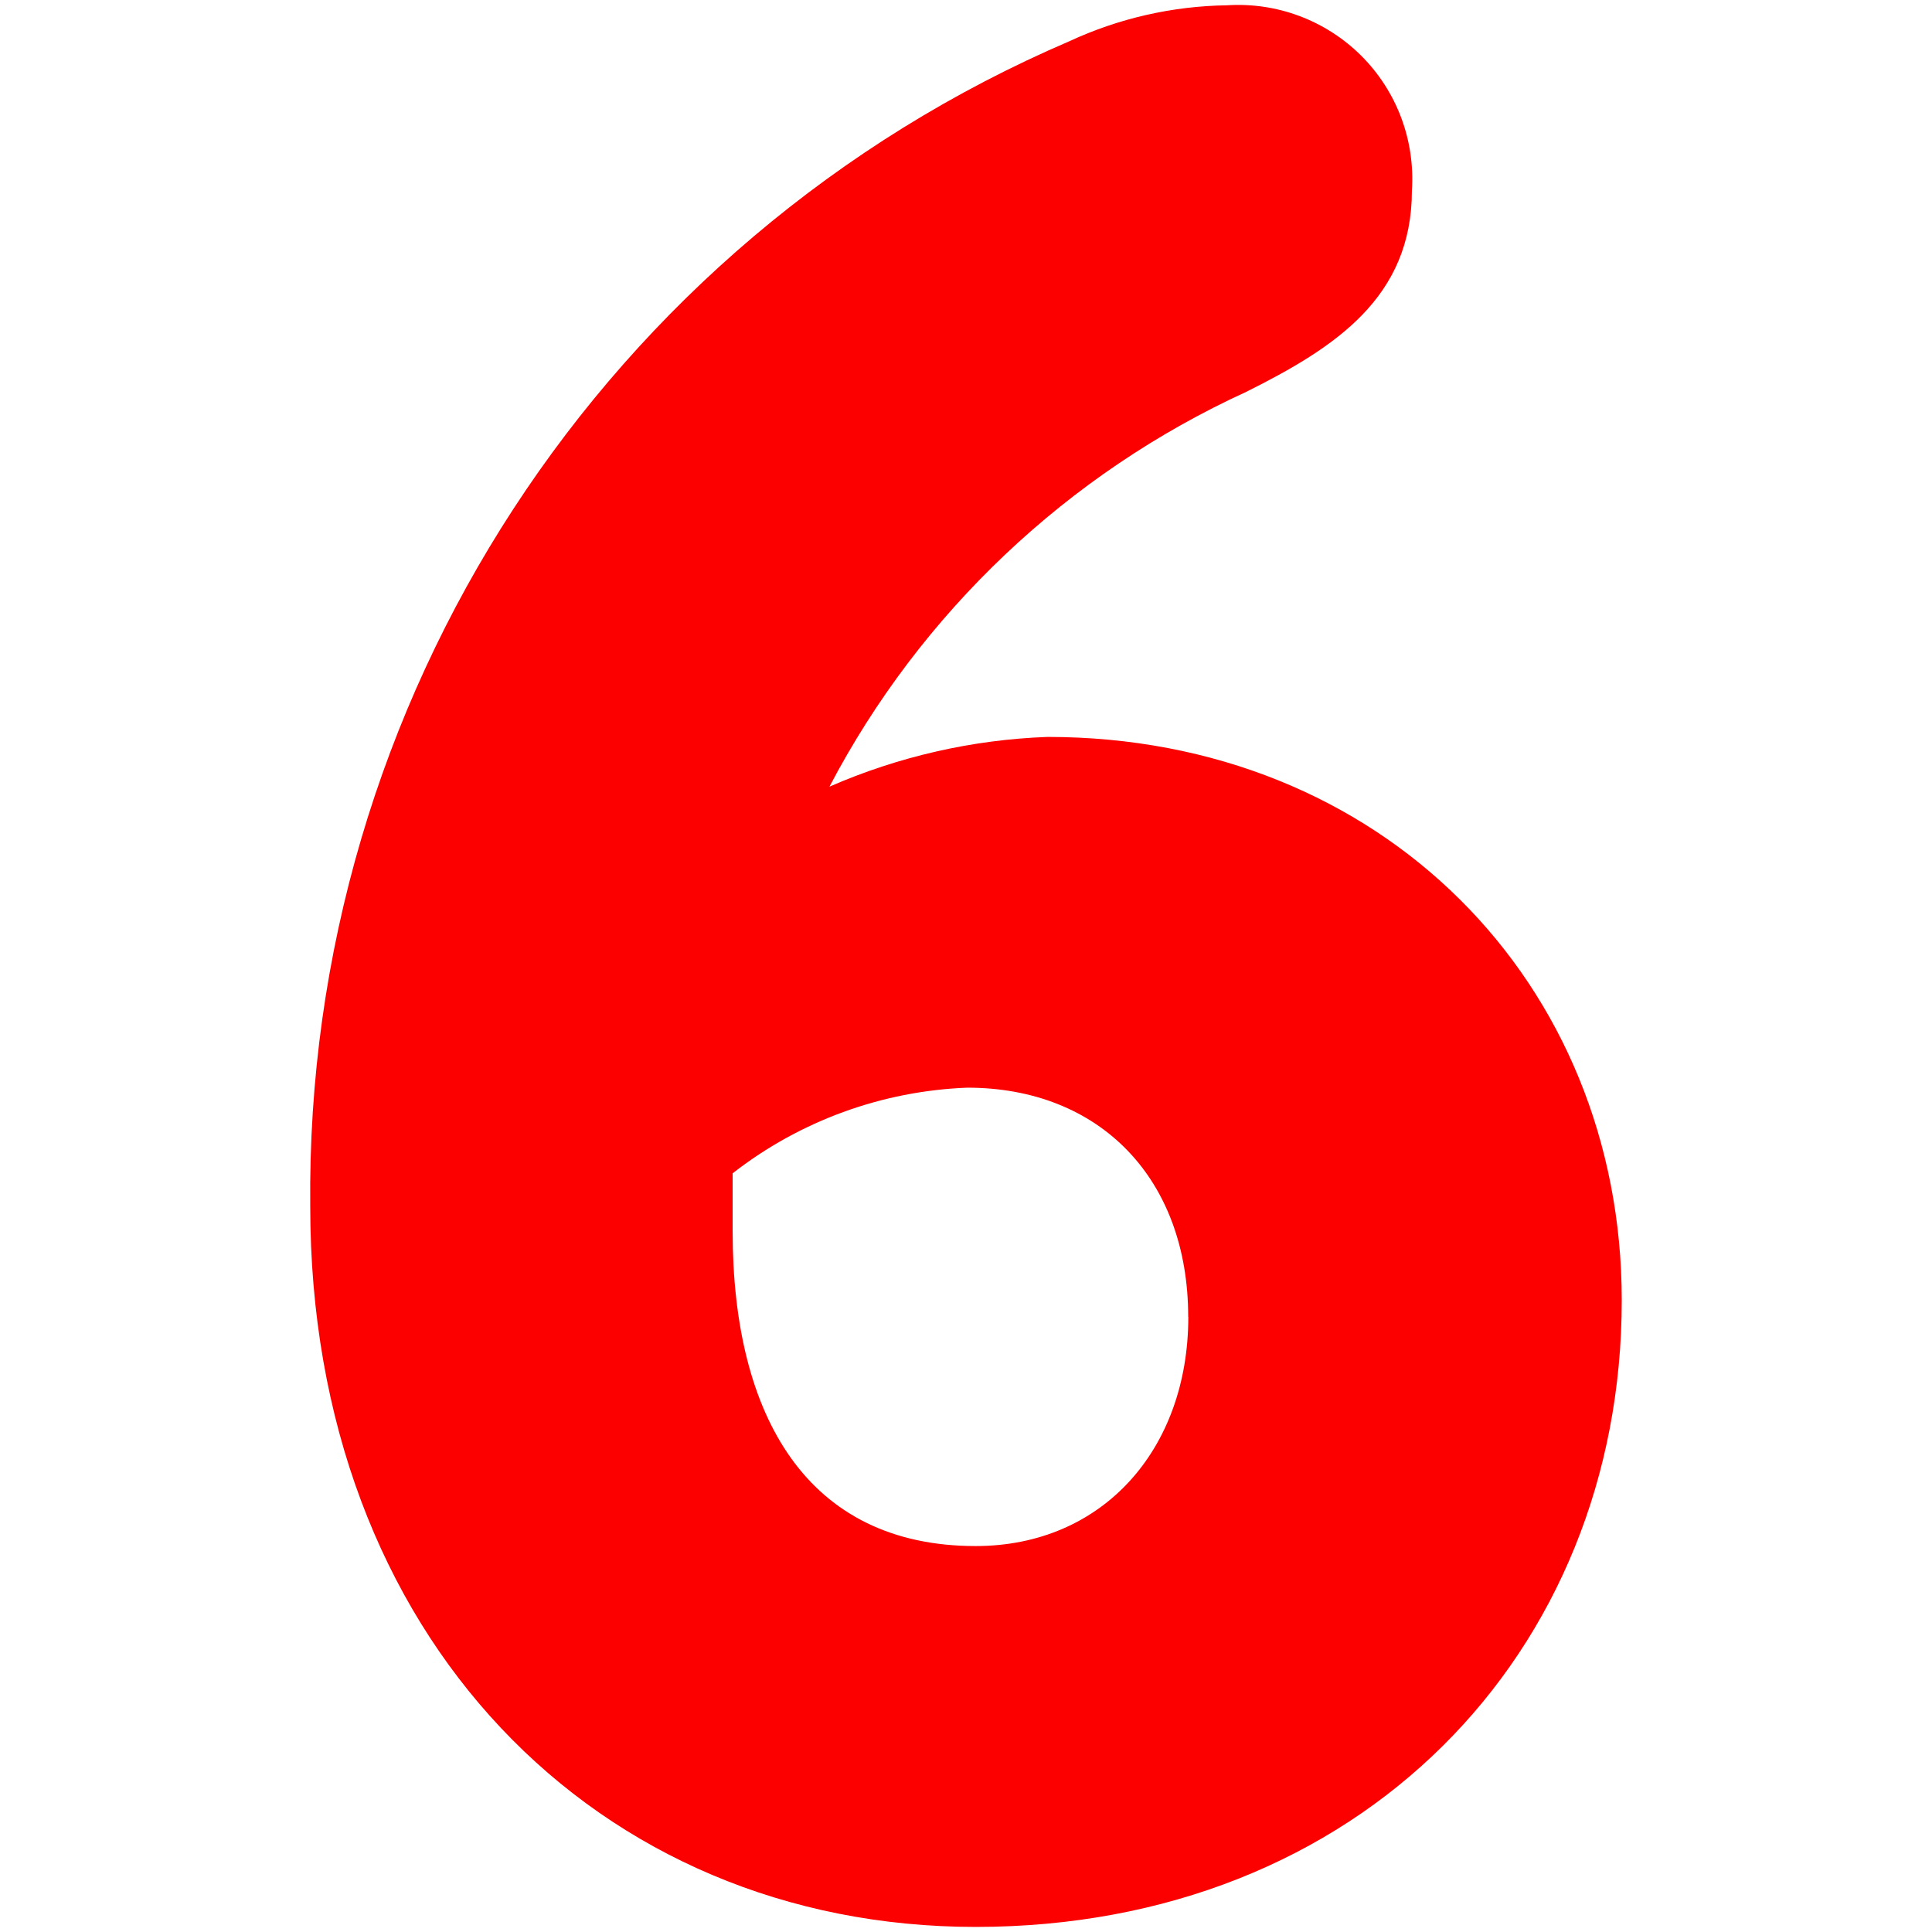 <svg version="1.1" xmlns="http://www.w3.org/2000/svg" xmlns:xlink="http://www.w3.org/1999/xlink" width="17.125" height="17.125" viewBox="0,0,17.125,17.125"><defs><linearGradient x1="231.438" y1="180" x2="248.562" y2="180" gradientUnits="userSpaceOnUse" id="color-1"><stop offset="0" stop-color="#9966ff" stop-opacity="0"/><stop offset="1" stop-color="#9966ff" stop-opacity="0"/></linearGradient></defs><g transform="translate(-231.438,-171.438)"><g data-paper-data="{&quot;isPaintingLayer&quot;:true}" fill-rule="nonzero" stroke="none" stroke-linecap="butt" stroke-linejoin="miter" stroke-miterlimit="10" stroke-dasharray="" stroke-dashoffset="0" style="mix-blend-mode: normal"><path d="M231.438,188.562v-17.125h17.125v17.125z" fill="url(#color-1)" stroke-width="0"/><path d="M245.813,182.963c0,3.132 -2.325,5.555 -5.727,5.555c-3.353,0 -5.898,-2.57 -5.898,-6.387c-0.047,-4.486 2.607,-8.559 6.73,-10.328c0.438,-0.203 0.913,-0.311 1.395,-0.318c0.443,-0.029 0.877,0.134 1.192,0.448c0.314,0.314 0.477,0.748 0.448,1.192c0,0.954 -0.685,1.395 -1.468,1.786c-1.585,0.726 -2.885,1.956 -3.695,3.5c0.611,-0.267 1.267,-0.417 1.933,-0.441c2.961,0 5.09,2.178 5.09,4.993zM241.97,183.11c0,-1.224 -0.783,-2.031 -1.958,-2.031c-0.756,0.029 -1.483,0.294 -2.08,0.759v0.514c0,1.64 0.661,2.79 2.154,2.79c1.126,0 1.885,-0.857 1.885,-2.031z" fill="#fc0000" stroke-width="1"/></g></g></svg>